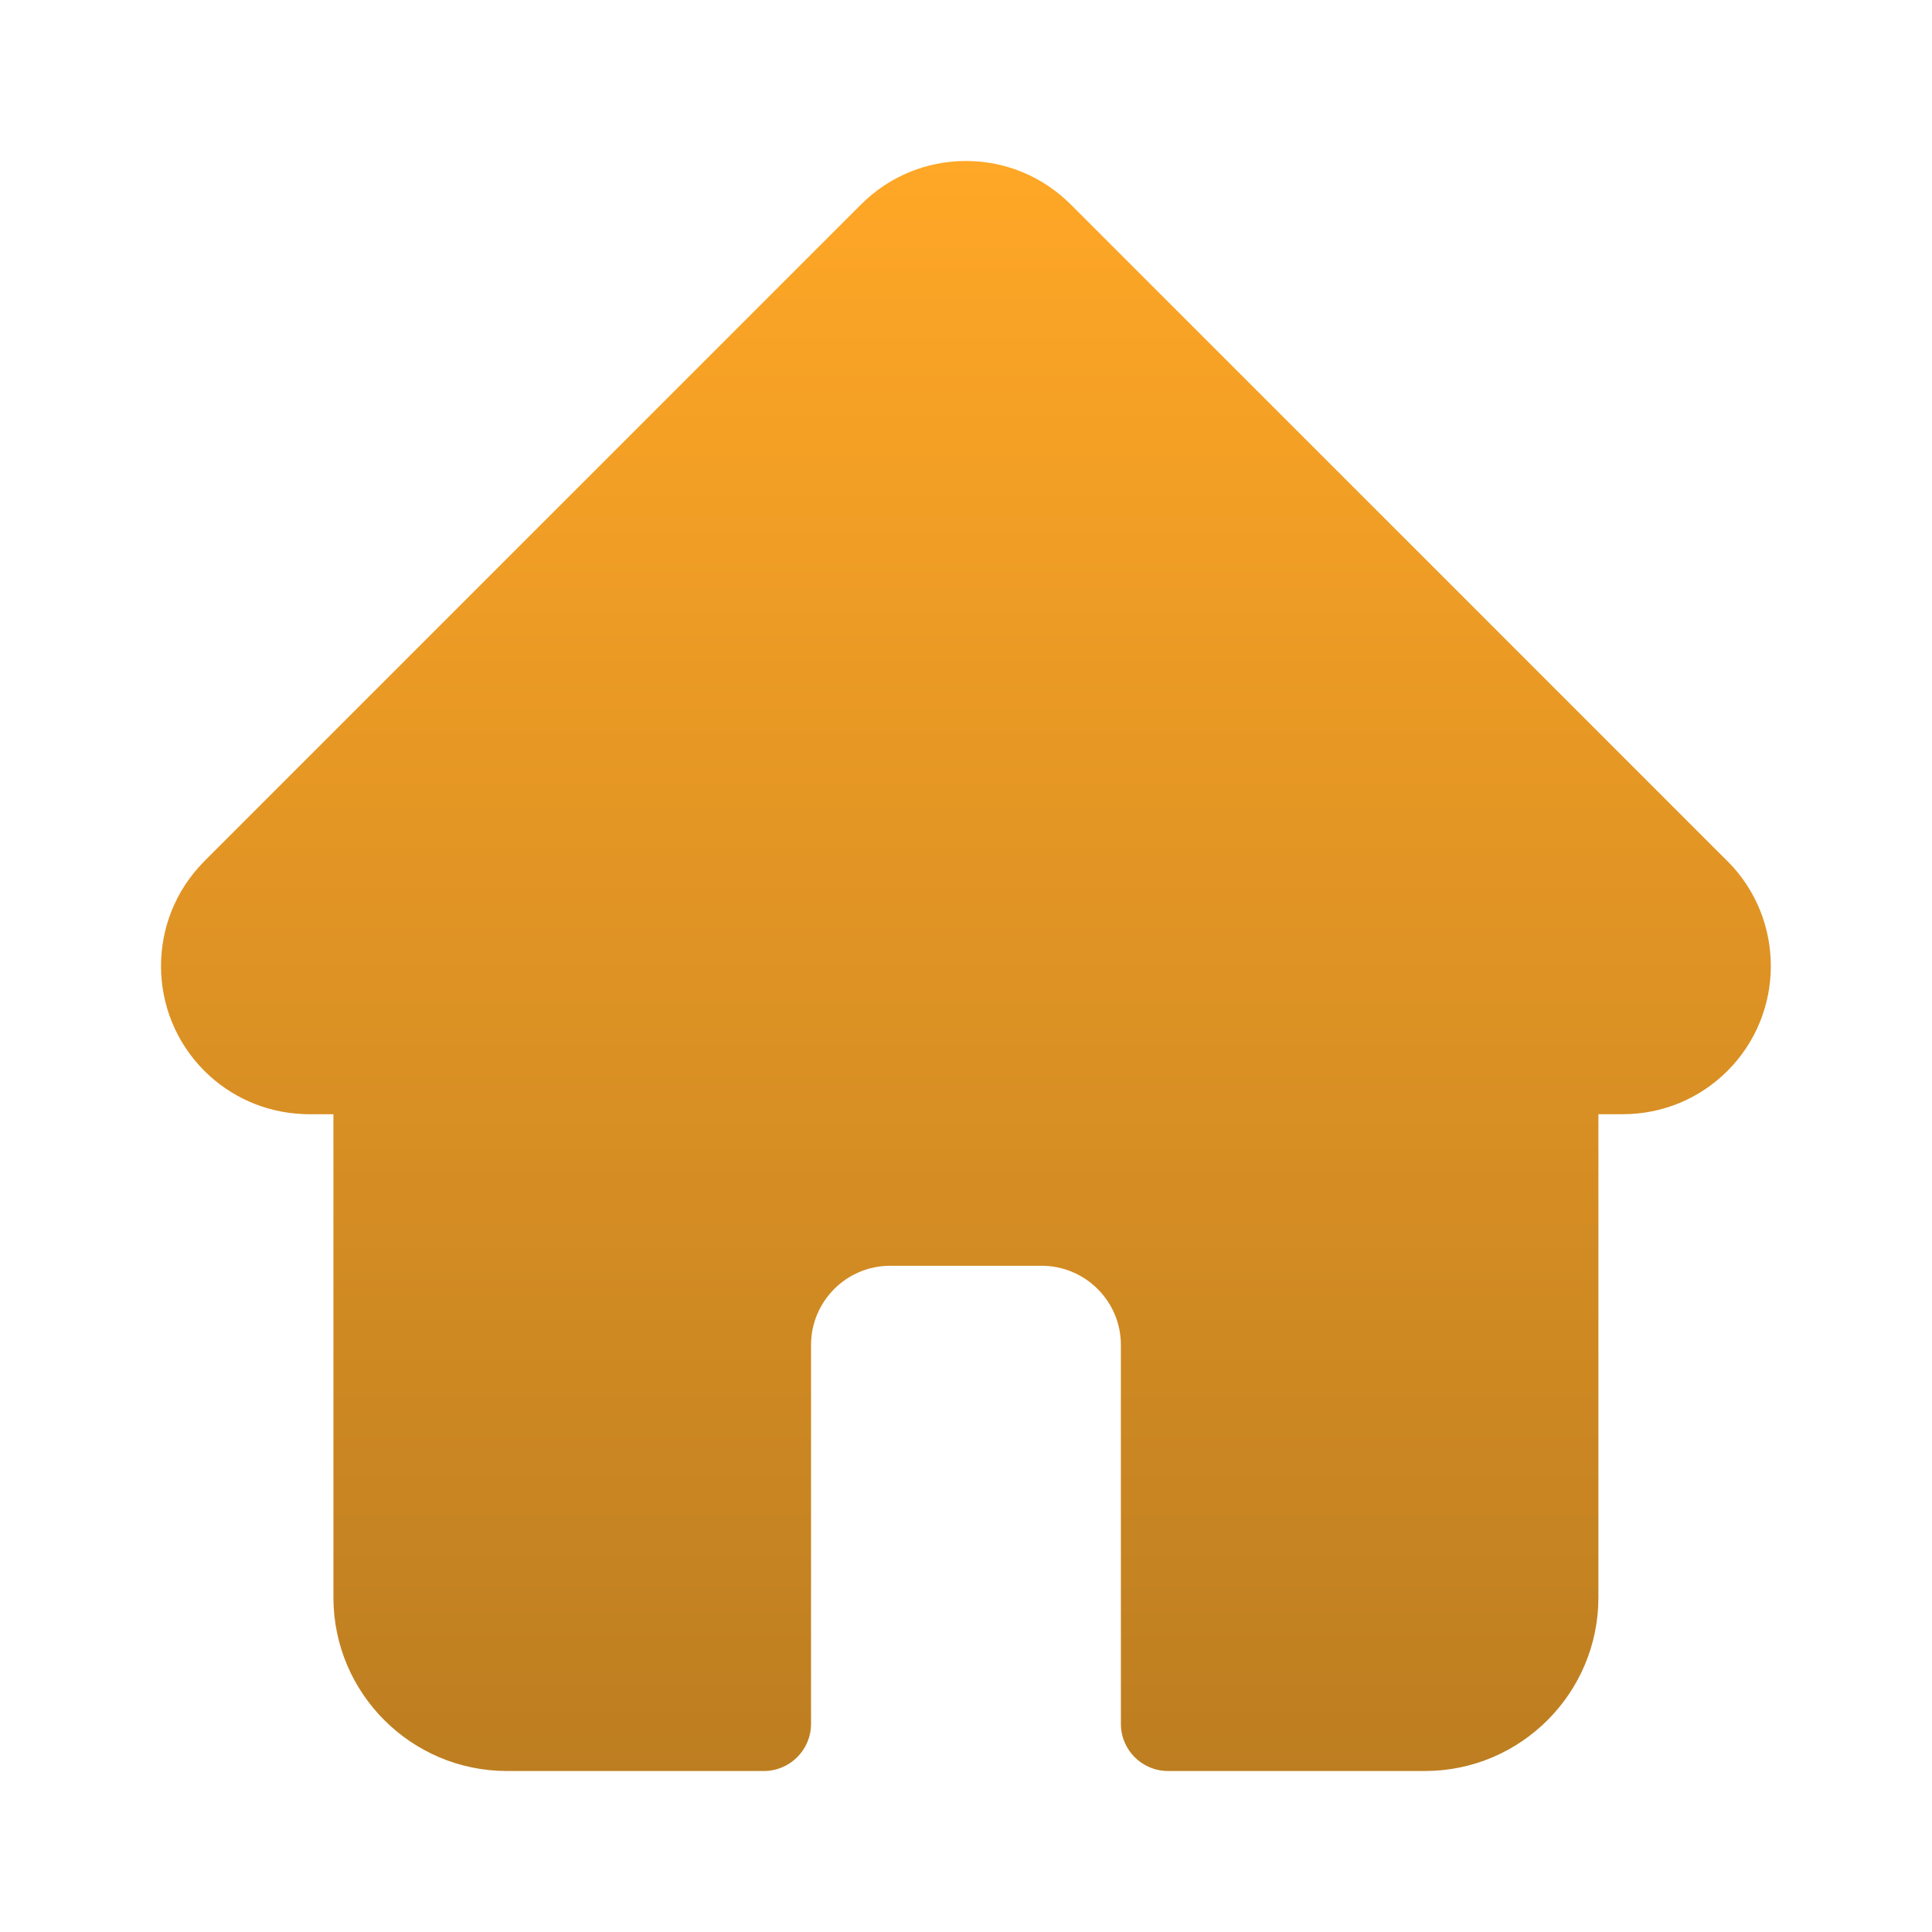 <svg width="24" height="24" viewBox="0 0 24 24" fill="none" xmlns="http://www.w3.org/2000/svg">
<path d="M21.461 10.699C21.46 10.699 21.46 10.698 21.459 10.698L13.301 2.54C12.953 2.192 12.491 2 11.999 2C11.507 2 11.045 2.192 10.697 2.539L2.543 10.693C2.54 10.696 2.537 10.699 2.535 10.702C1.821 11.42 1.822 12.585 2.538 13.302C2.865 13.629 3.298 13.819 3.76 13.839C3.779 13.841 3.798 13.841 3.817 13.841H4.142V19.845C4.142 21.033 5.109 22 6.297 22H9.489C9.812 22 10.075 21.738 10.075 21.414V16.707C10.075 16.165 10.516 15.724 11.058 15.724H12.94C13.482 15.724 13.924 16.165 13.924 16.707V21.414C13.924 21.738 14.186 22 14.509 22H17.701C18.89 22 19.856 21.033 19.856 19.845V13.841H20.158C20.649 13.841 21.112 13.65 21.46 13.302C22.177 12.584 22.177 11.417 21.461 10.699Z" fill="url(#paint0_linear_40001013_1081)"/>
<defs>
<linearGradient id="paint0_linear_40001013_1081" x1="11.999" y1="2" x2="11.999" y2="22" gradientUnits="userSpaceOnUse">
<stop stop-color="#FFA726"/>
<stop offset="1" stop-color="#BD7E21"/>
</linearGradient>
</defs>
</svg>
